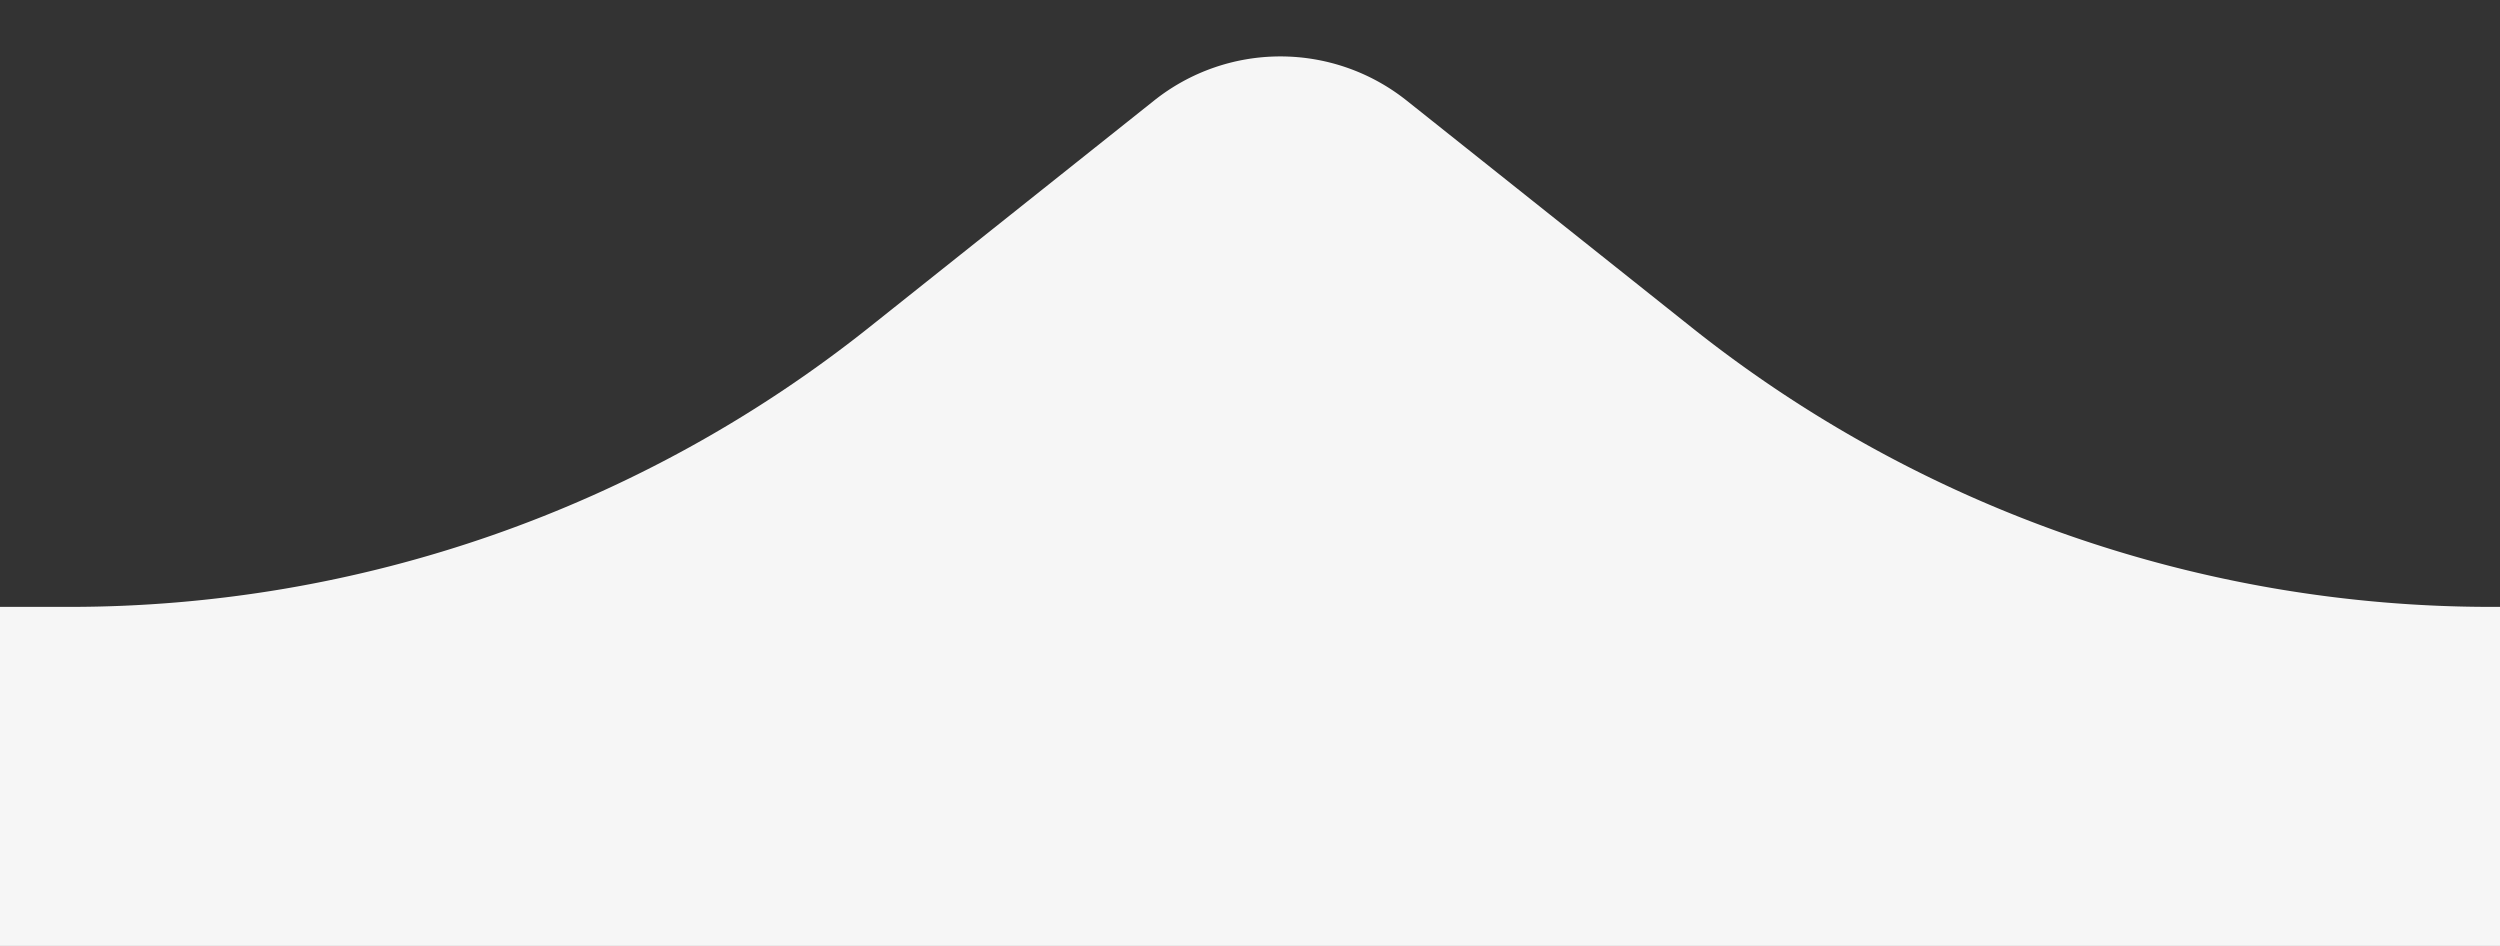 <svg width="37" height="14" fill="none" xmlns="http://www.w3.org/2000/svg"><rect width="100%" height="100%" fill="#333333" stroke="none"/><path fill-rule="evenodd" clip-rule="evenodd" d="M37 8.982V14H0V8.982h1.028A19 19 0 0 0 12.86 4.848l4.221-3.36a3 3 0 0 1 3.737 0l4.221 3.36a19 19 0 0 0 11.833 4.134H37Z" fill="#F6F6F6"/></svg>